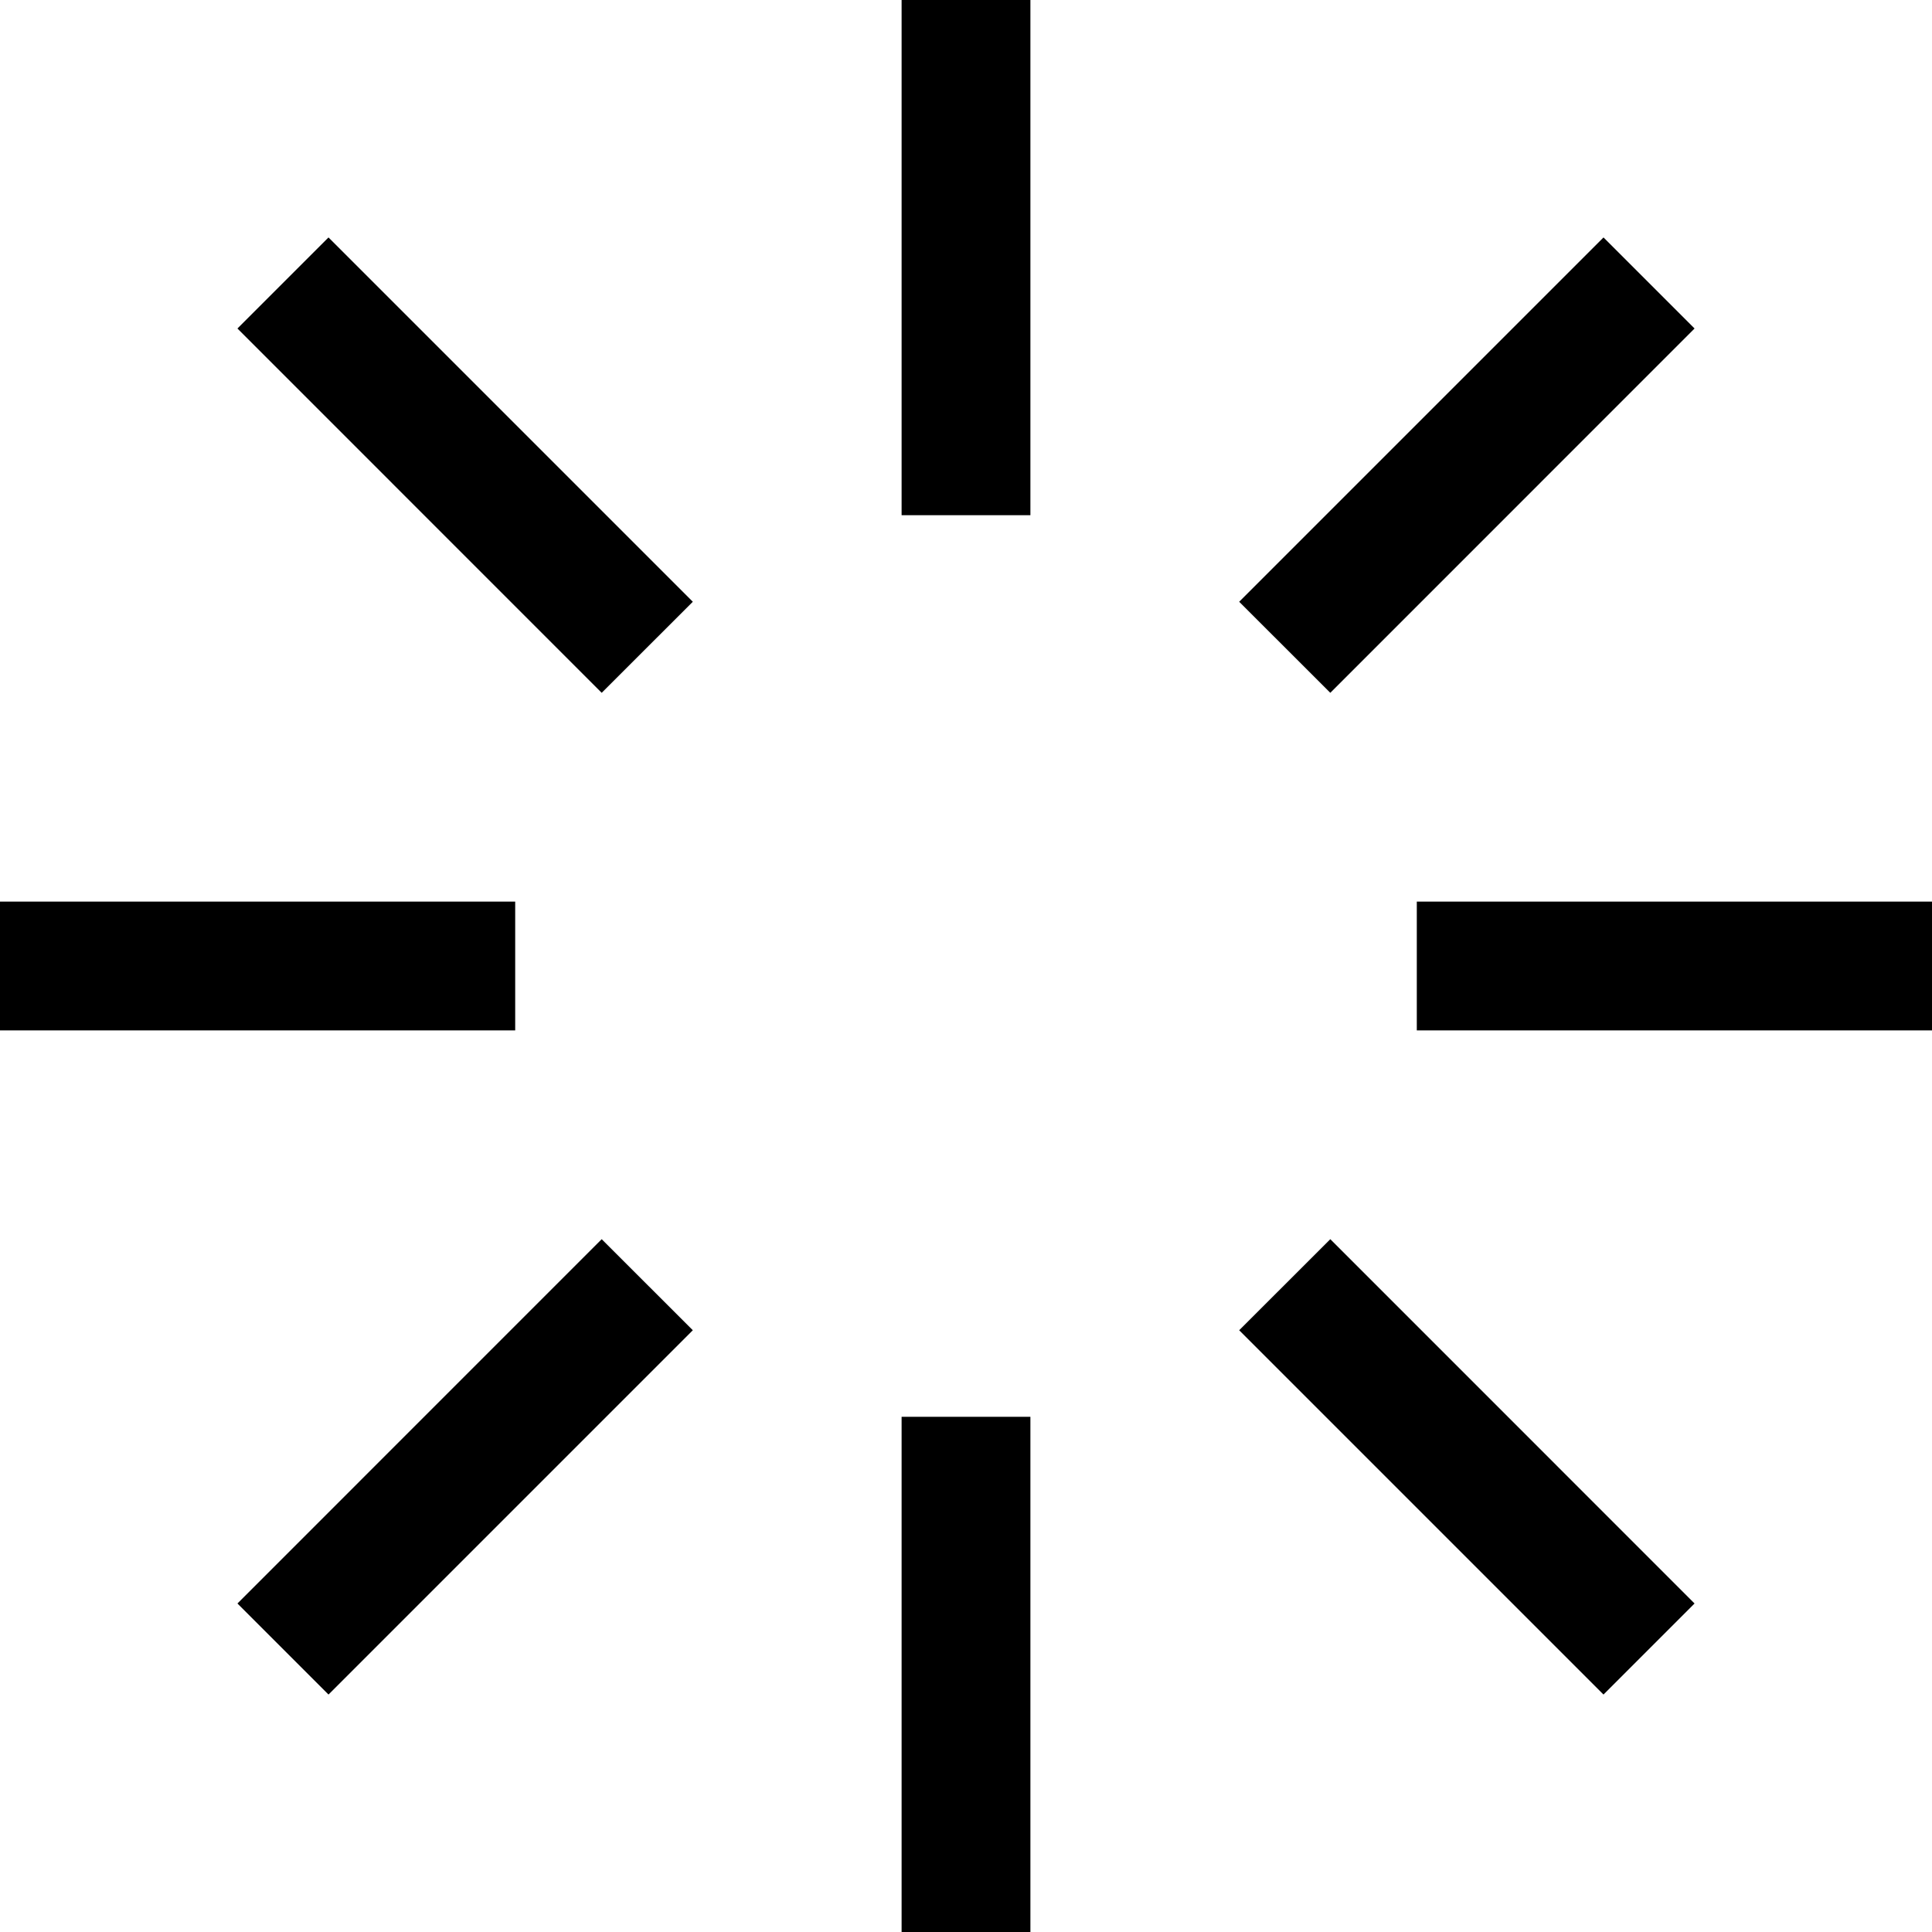 <svg height="30" viewBox="0 0 30 30" width="30" xmlns="http://www.w3.org/2000/svg"><path d="m14 8h2v-8h-2zm0 22h2v-8h-2zm12.313-24.899-1.414-1.414-5.657 5.657 1.415 1.414zm-22.626 19.798 1.414 1.414 5.657-5.657-1.415-1.414zm0-19.798 5.656 5.657 1.415-1.414-5.657-5.657zm15.555 15.555 5.657 5.657 1.414-1.414-5.656-5.657zm2.758-6.656v2h8v-2zm-14 0h-8v2h8z"/></svg>